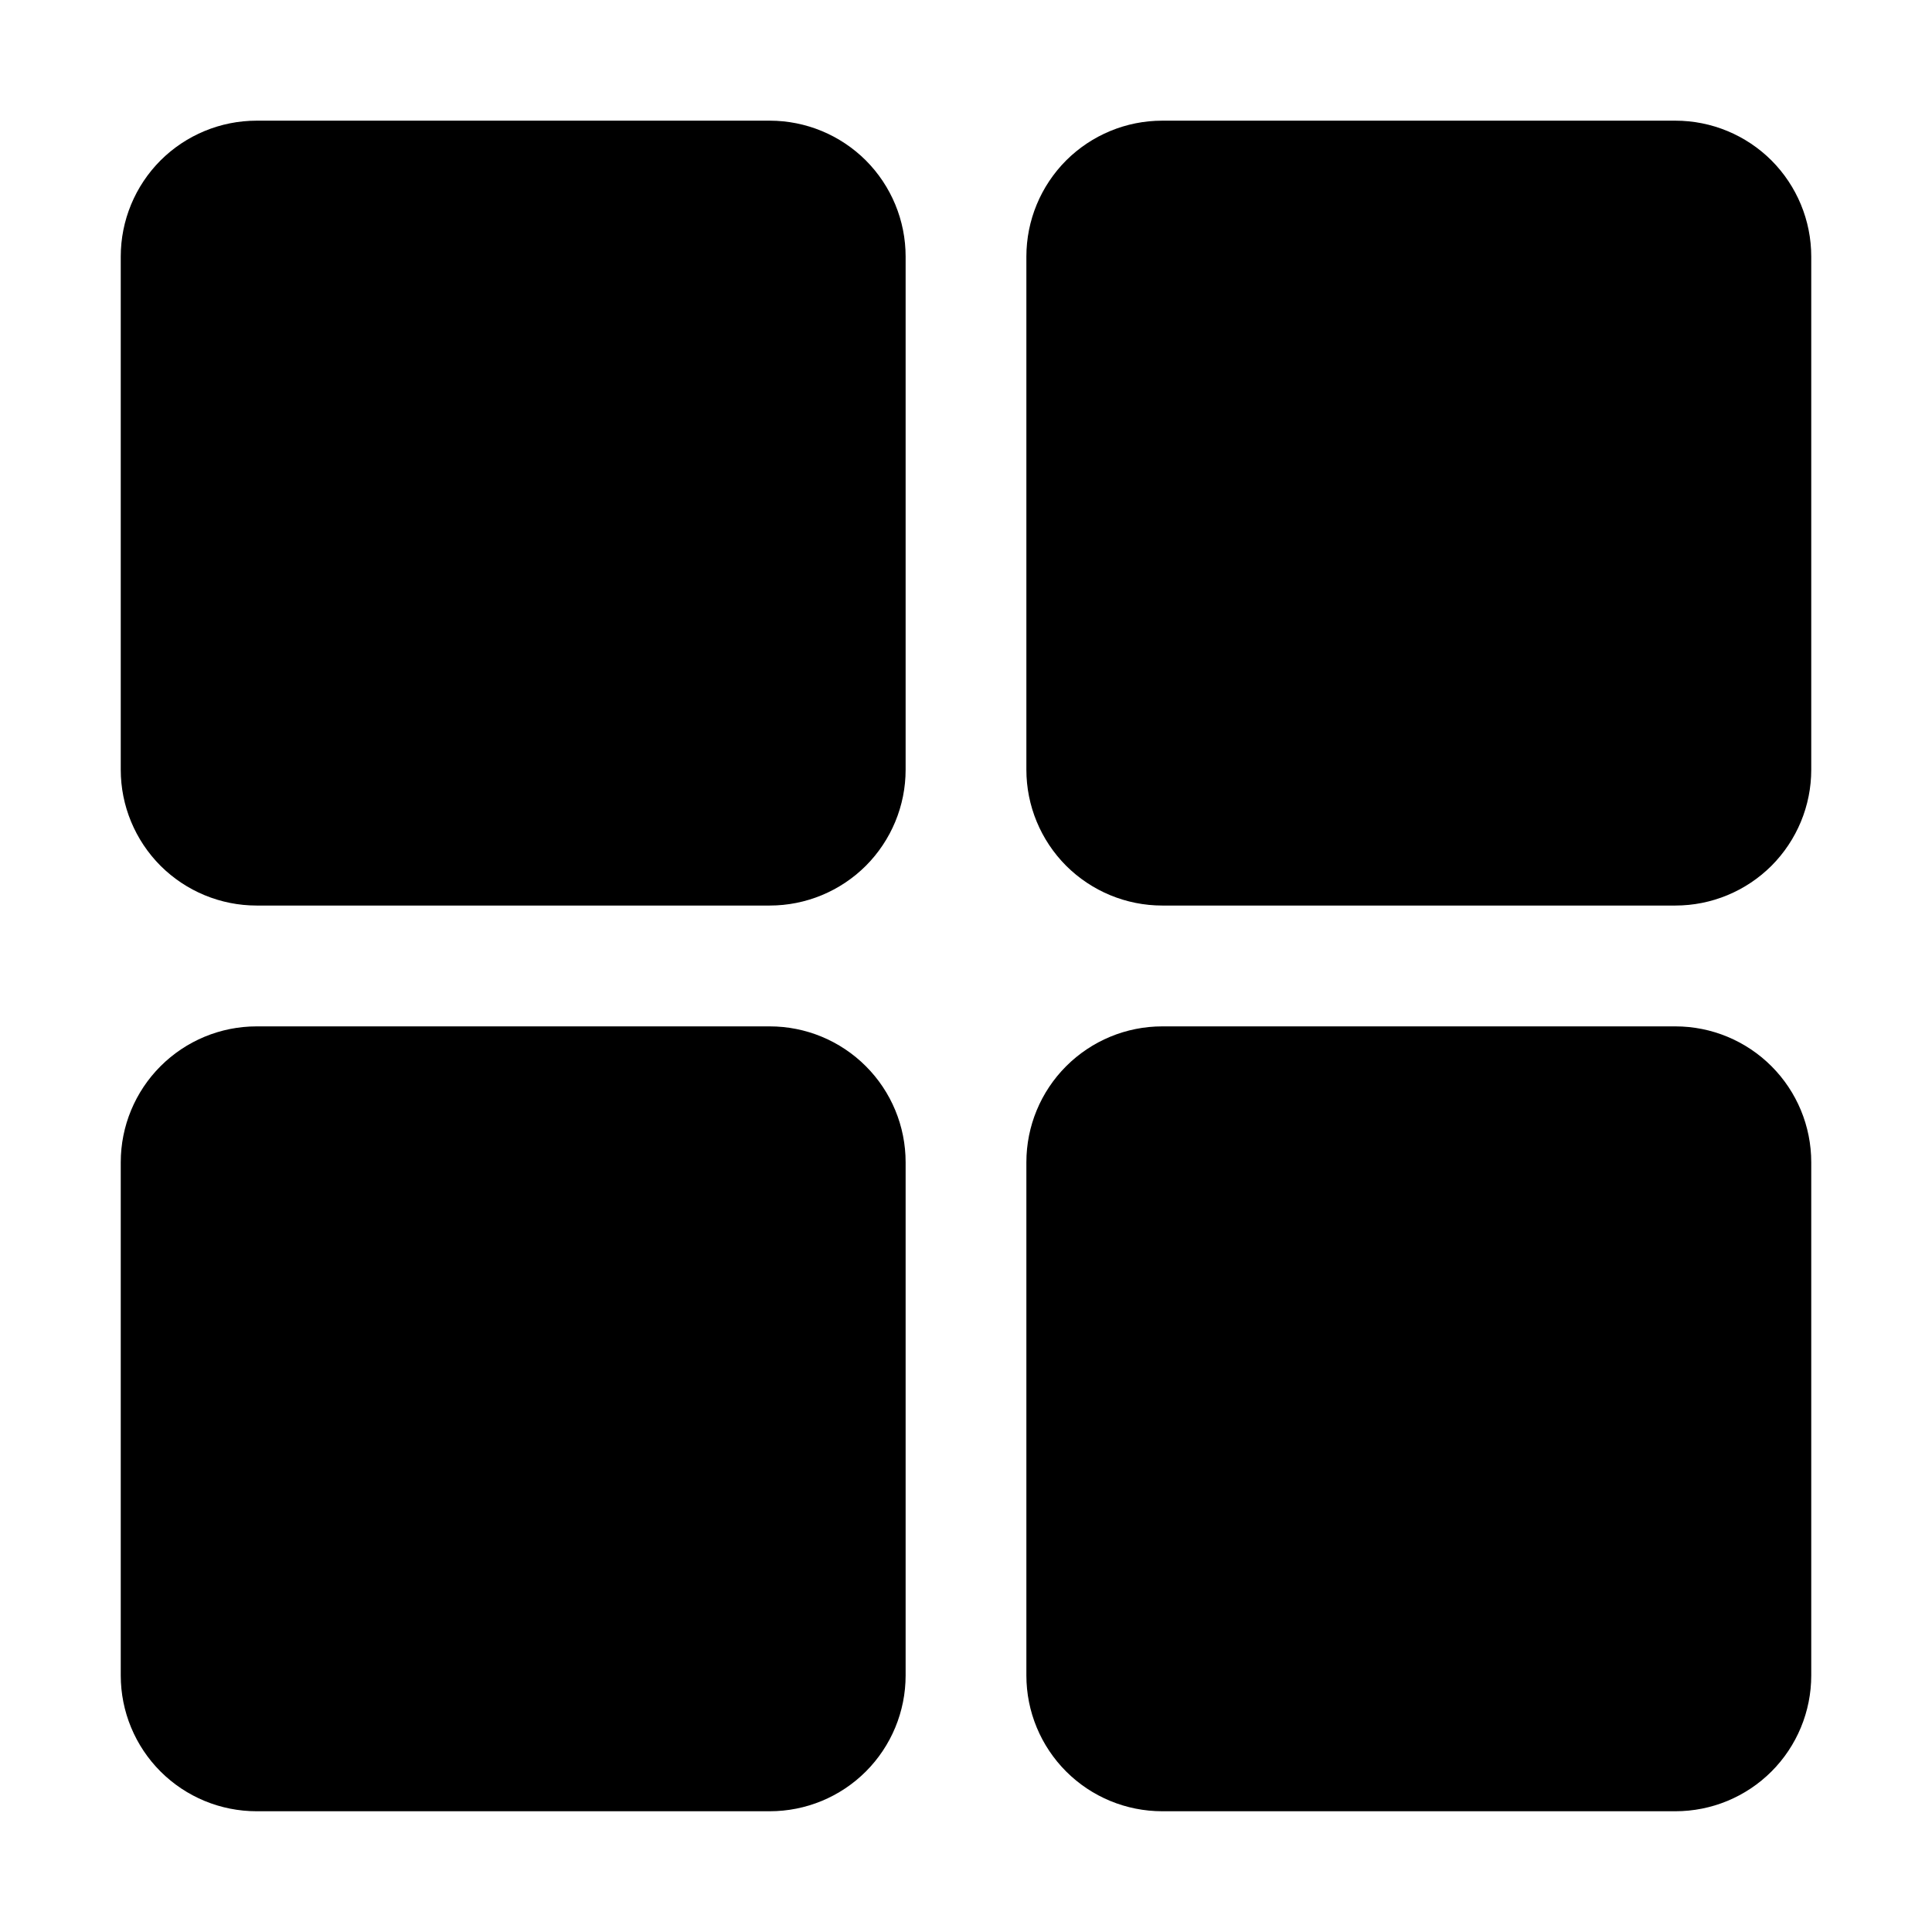<svg width="24" height="24" viewBox="0 0 24 24" fill="none" xmlns="http://www.w3.org/2000/svg">
<path d="M9.562 11.249H3.188C2.74 11.249 2.311 11.071 1.994 10.755C1.678 10.438 1.5 10.009 1.5 9.562V3.187C1.5 2.739 1.678 2.31 1.994 1.993C2.311 1.677 2.74 1.499 3.188 1.499H9.562C10.01 1.499 10.439 1.677 10.756 1.993C11.072 2.31 11.25 2.739 11.25 3.187V9.562C11.25 10.009 11.072 10.438 10.756 10.755C10.439 11.071 10.01 11.249 9.562 11.249Z" fill="currentColor"/>
<path d="M20.812 11.249H14.438C13.99 11.249 13.561 11.071 13.244 10.755C12.928 10.438 12.75 10.009 12.75 9.562V3.187C12.75 2.739 12.928 2.31 13.244 1.993C13.561 1.677 13.99 1.499 14.438 1.499H20.812C21.26 1.499 21.689 1.677 22.006 1.993C22.322 2.31 22.5 2.739 22.5 3.187V9.562C22.5 10.009 22.322 10.438 22.006 10.755C21.689 11.071 21.26 11.249 20.812 11.249Z" fill="currentColor"/>
<path d="M9.562 22.5H3.188C2.74 22.5 2.311 22.323 1.994 22.006C1.678 21.69 1.5 21.261 1.5 20.813V14.438C1.5 13.99 1.678 13.561 1.994 13.245C2.311 12.928 2.74 12.75 3.188 12.75H9.562C10.01 12.75 10.439 12.928 10.756 13.245C11.072 13.561 11.25 13.99 11.25 14.438V20.813C11.25 21.261 11.072 21.69 10.756 22.006C10.439 22.323 10.01 22.5 9.562 22.5Z" fill="currentColor"/>
<path d="M20.812 22.5H14.438C13.99 22.5 13.561 22.323 13.244 22.006C12.928 21.69 12.75 21.261 12.75 20.813V14.438C12.75 13.99 12.928 13.561 13.244 13.245C13.561 12.928 13.99 12.75 14.438 12.75H20.812C21.26 12.75 21.689 12.928 22.006 13.245C22.322 13.561 22.5 13.99 22.5 14.438V20.813C22.5 21.261 22.322 21.69 22.006 22.006C21.689 22.323 21.26 22.5 20.812 22.5Z" fill="currentColor"/>
</svg>
